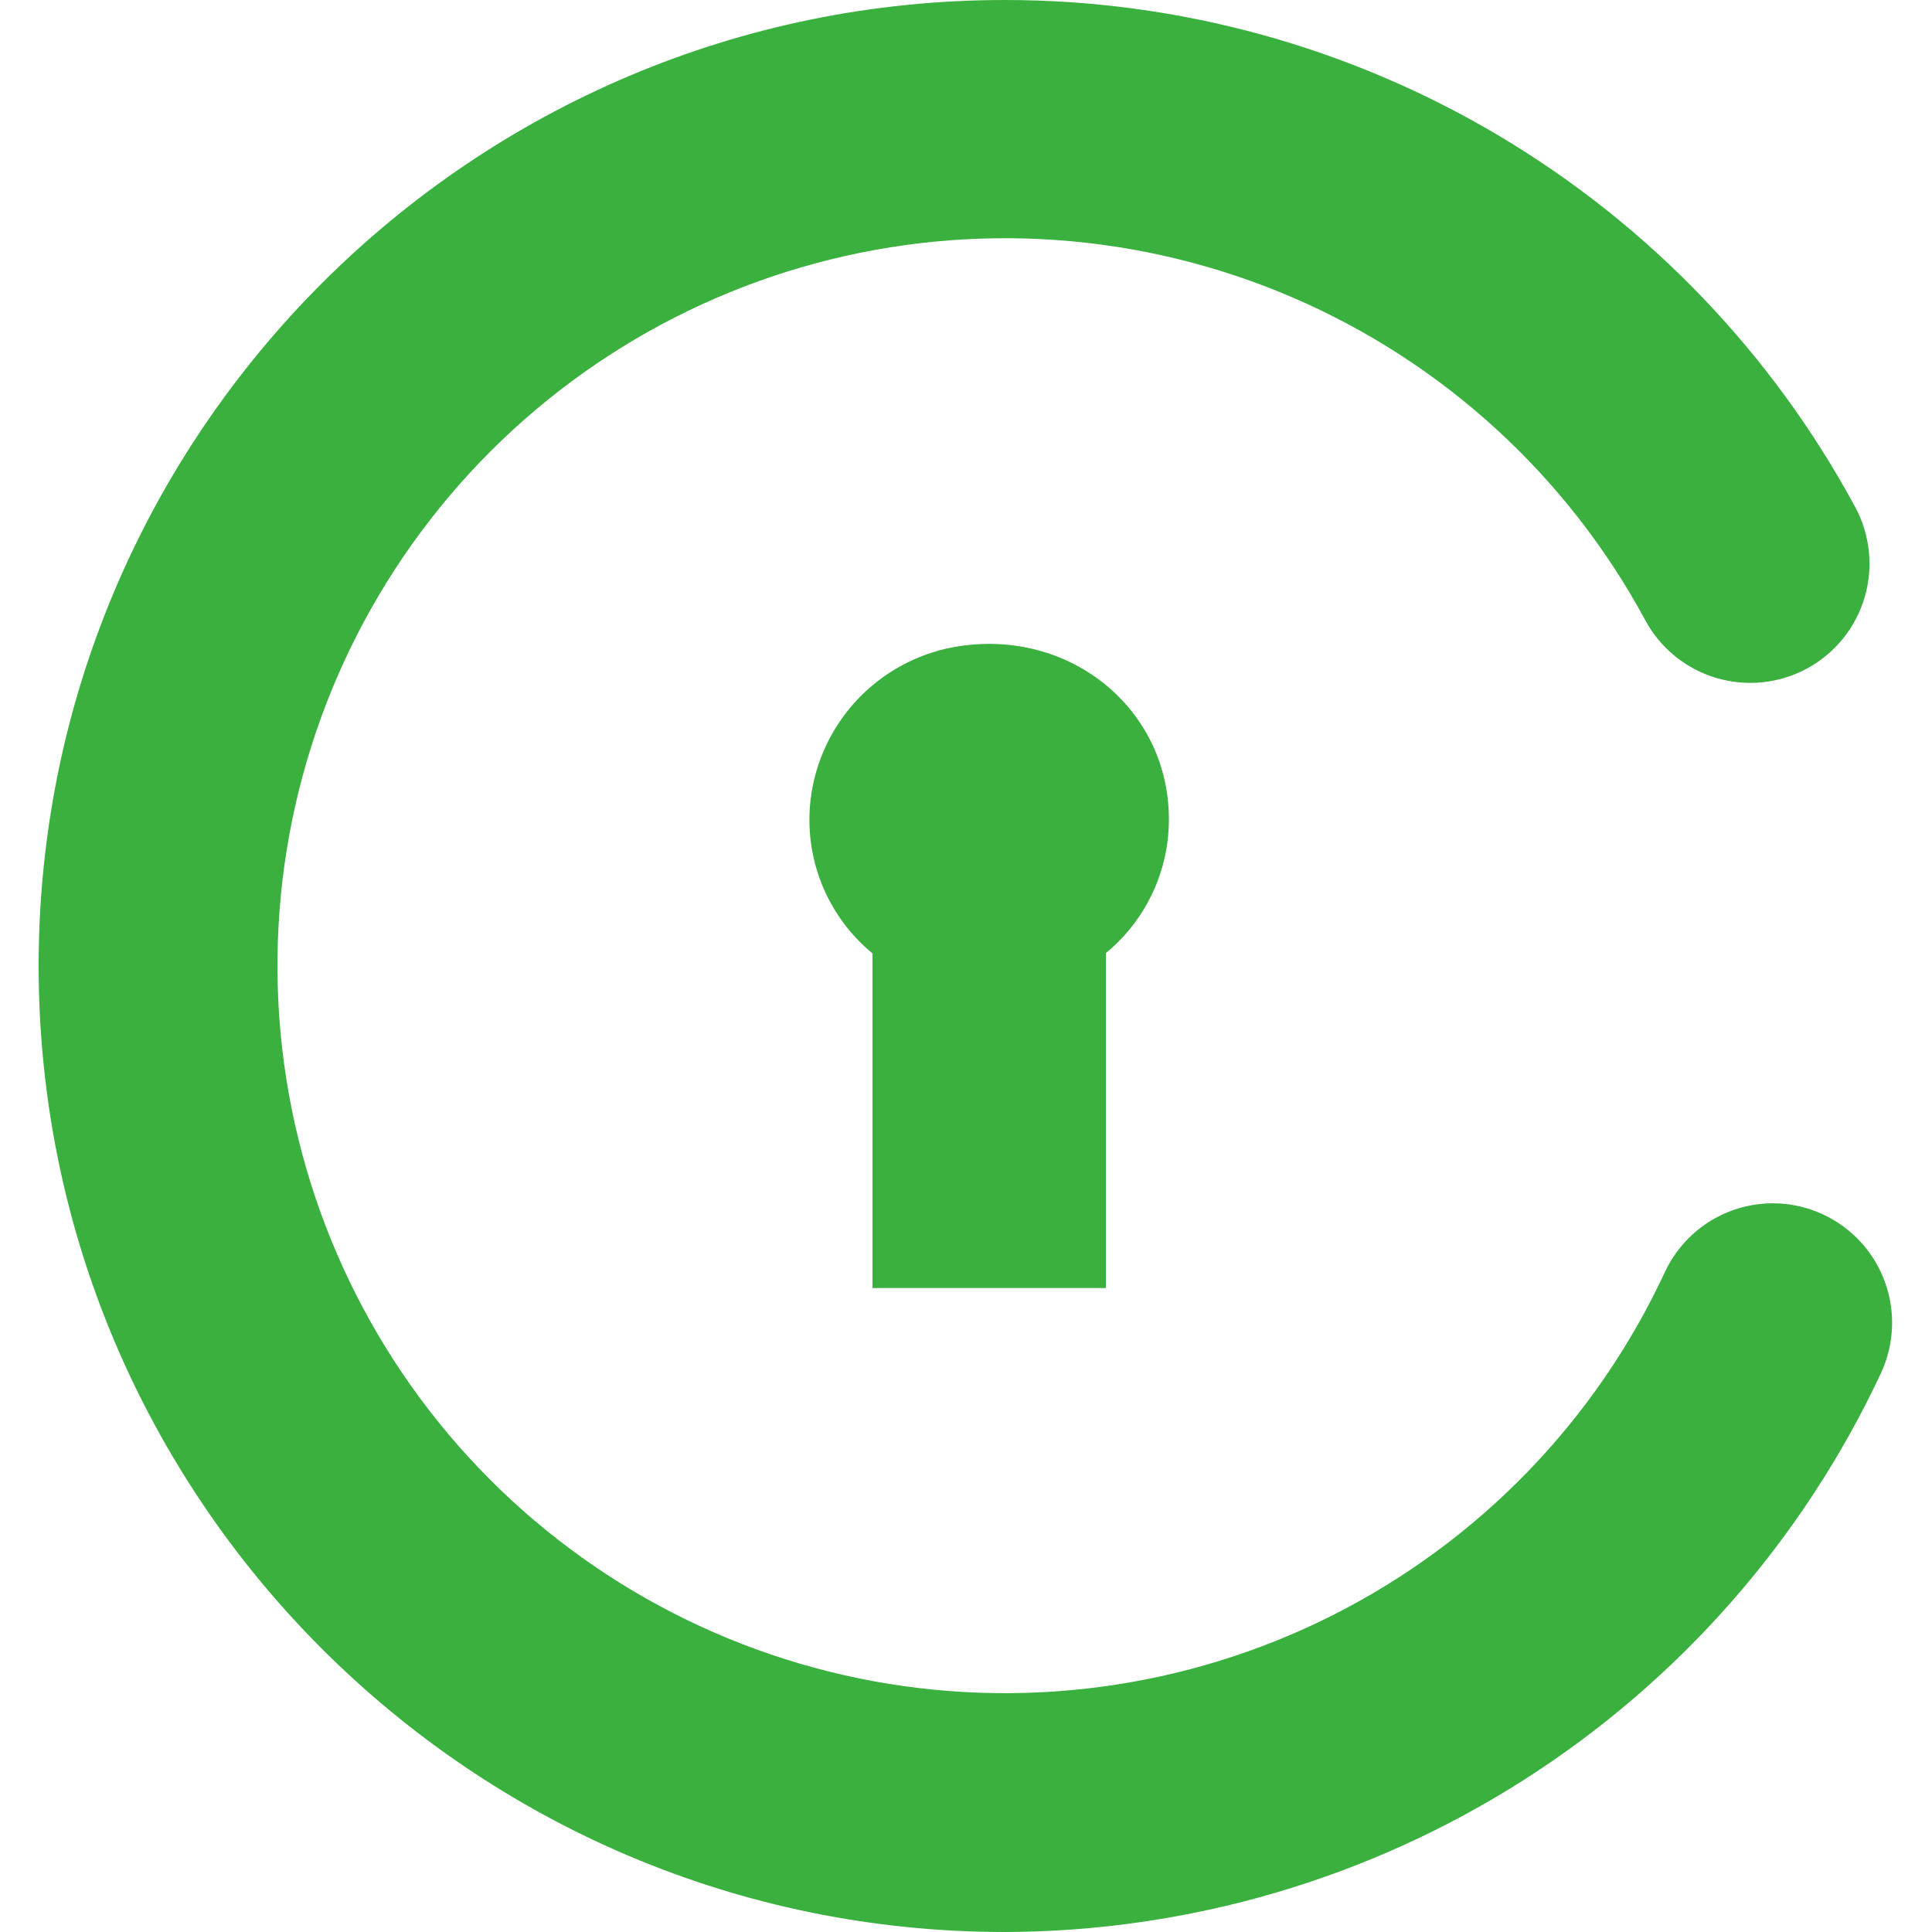 <svg width="500" height="500" viewBox="0 0 500 500" fill="none" xmlns="http://www.w3.org/2000/svg">
<path d="M471.864 314.317C468.19 312.598 464.212 311.621 460.159 311.443C456.107 311.264 452.058 311.888 448.247 313.278C444.436 314.667 440.937 316.795 437.95 319.54C434.963 322.285 432.548 325.593 430.843 329.273C412.976 367.71 382.661 398.994 344.804 418.062C306.946 437.131 263.761 442.869 222.237 434.347C180.713 425.825 143.28 403.542 115.995 371.105C88.71 338.667 73.171 297.972 71.891 255.607C70.611 213.241 83.665 171.682 108.942 137.657C134.218 103.631 170.238 79.13 211.172 68.117C252.106 57.104 295.558 60.224 334.498 76.973C373.438 93.722 405.586 123.119 425.74 160.407C427.657 163.996 430.264 167.171 433.412 169.748C436.56 172.326 440.187 174.255 444.083 175.426C447.98 176.597 452.07 176.986 456.117 176.57C460.165 176.154 464.09 174.942 467.668 173.004C471.245 171.065 474.404 168.439 476.962 165.275C479.52 162.111 481.427 158.473 482.574 154.569C483.721 150.666 484.084 146.574 483.643 142.53C483.202 138.485 481.965 134.568 480.005 131.003C458.551 91.369 426.782 58.27 388.058 35.21C349.335 12.149 305.097 -0.017 260.026 1.74873e-05C122.148 1.74873e-05 10 112.137 10 250C10 387.863 122.148 500 260.026 500C307.654 499.883 354.267 486.221 394.421 460.607C434.575 434.994 466.612 398.487 486.793 355.349C490.244 347.927 490.61 339.439 487.811 331.747C485.013 324.055 479.278 317.787 471.864 314.317V314.317Z" fill="#3AB03E"/>
<path d="M246.695 167.495C237.192 169.276 228.501 174.028 221.872 181.065C215.244 188.103 211.022 197.063 209.814 206.655C208.886 214.143 209.865 221.744 212.661 228.753C215.457 235.761 219.978 241.95 225.805 246.744V333.348H286.207V246.657C295.094 239.335 300.821 228.872 302.198 217.44C305.745 186.057 278.357 161.71 246.695 167.495Z" fill="#3AB03E"/>
</svg>
